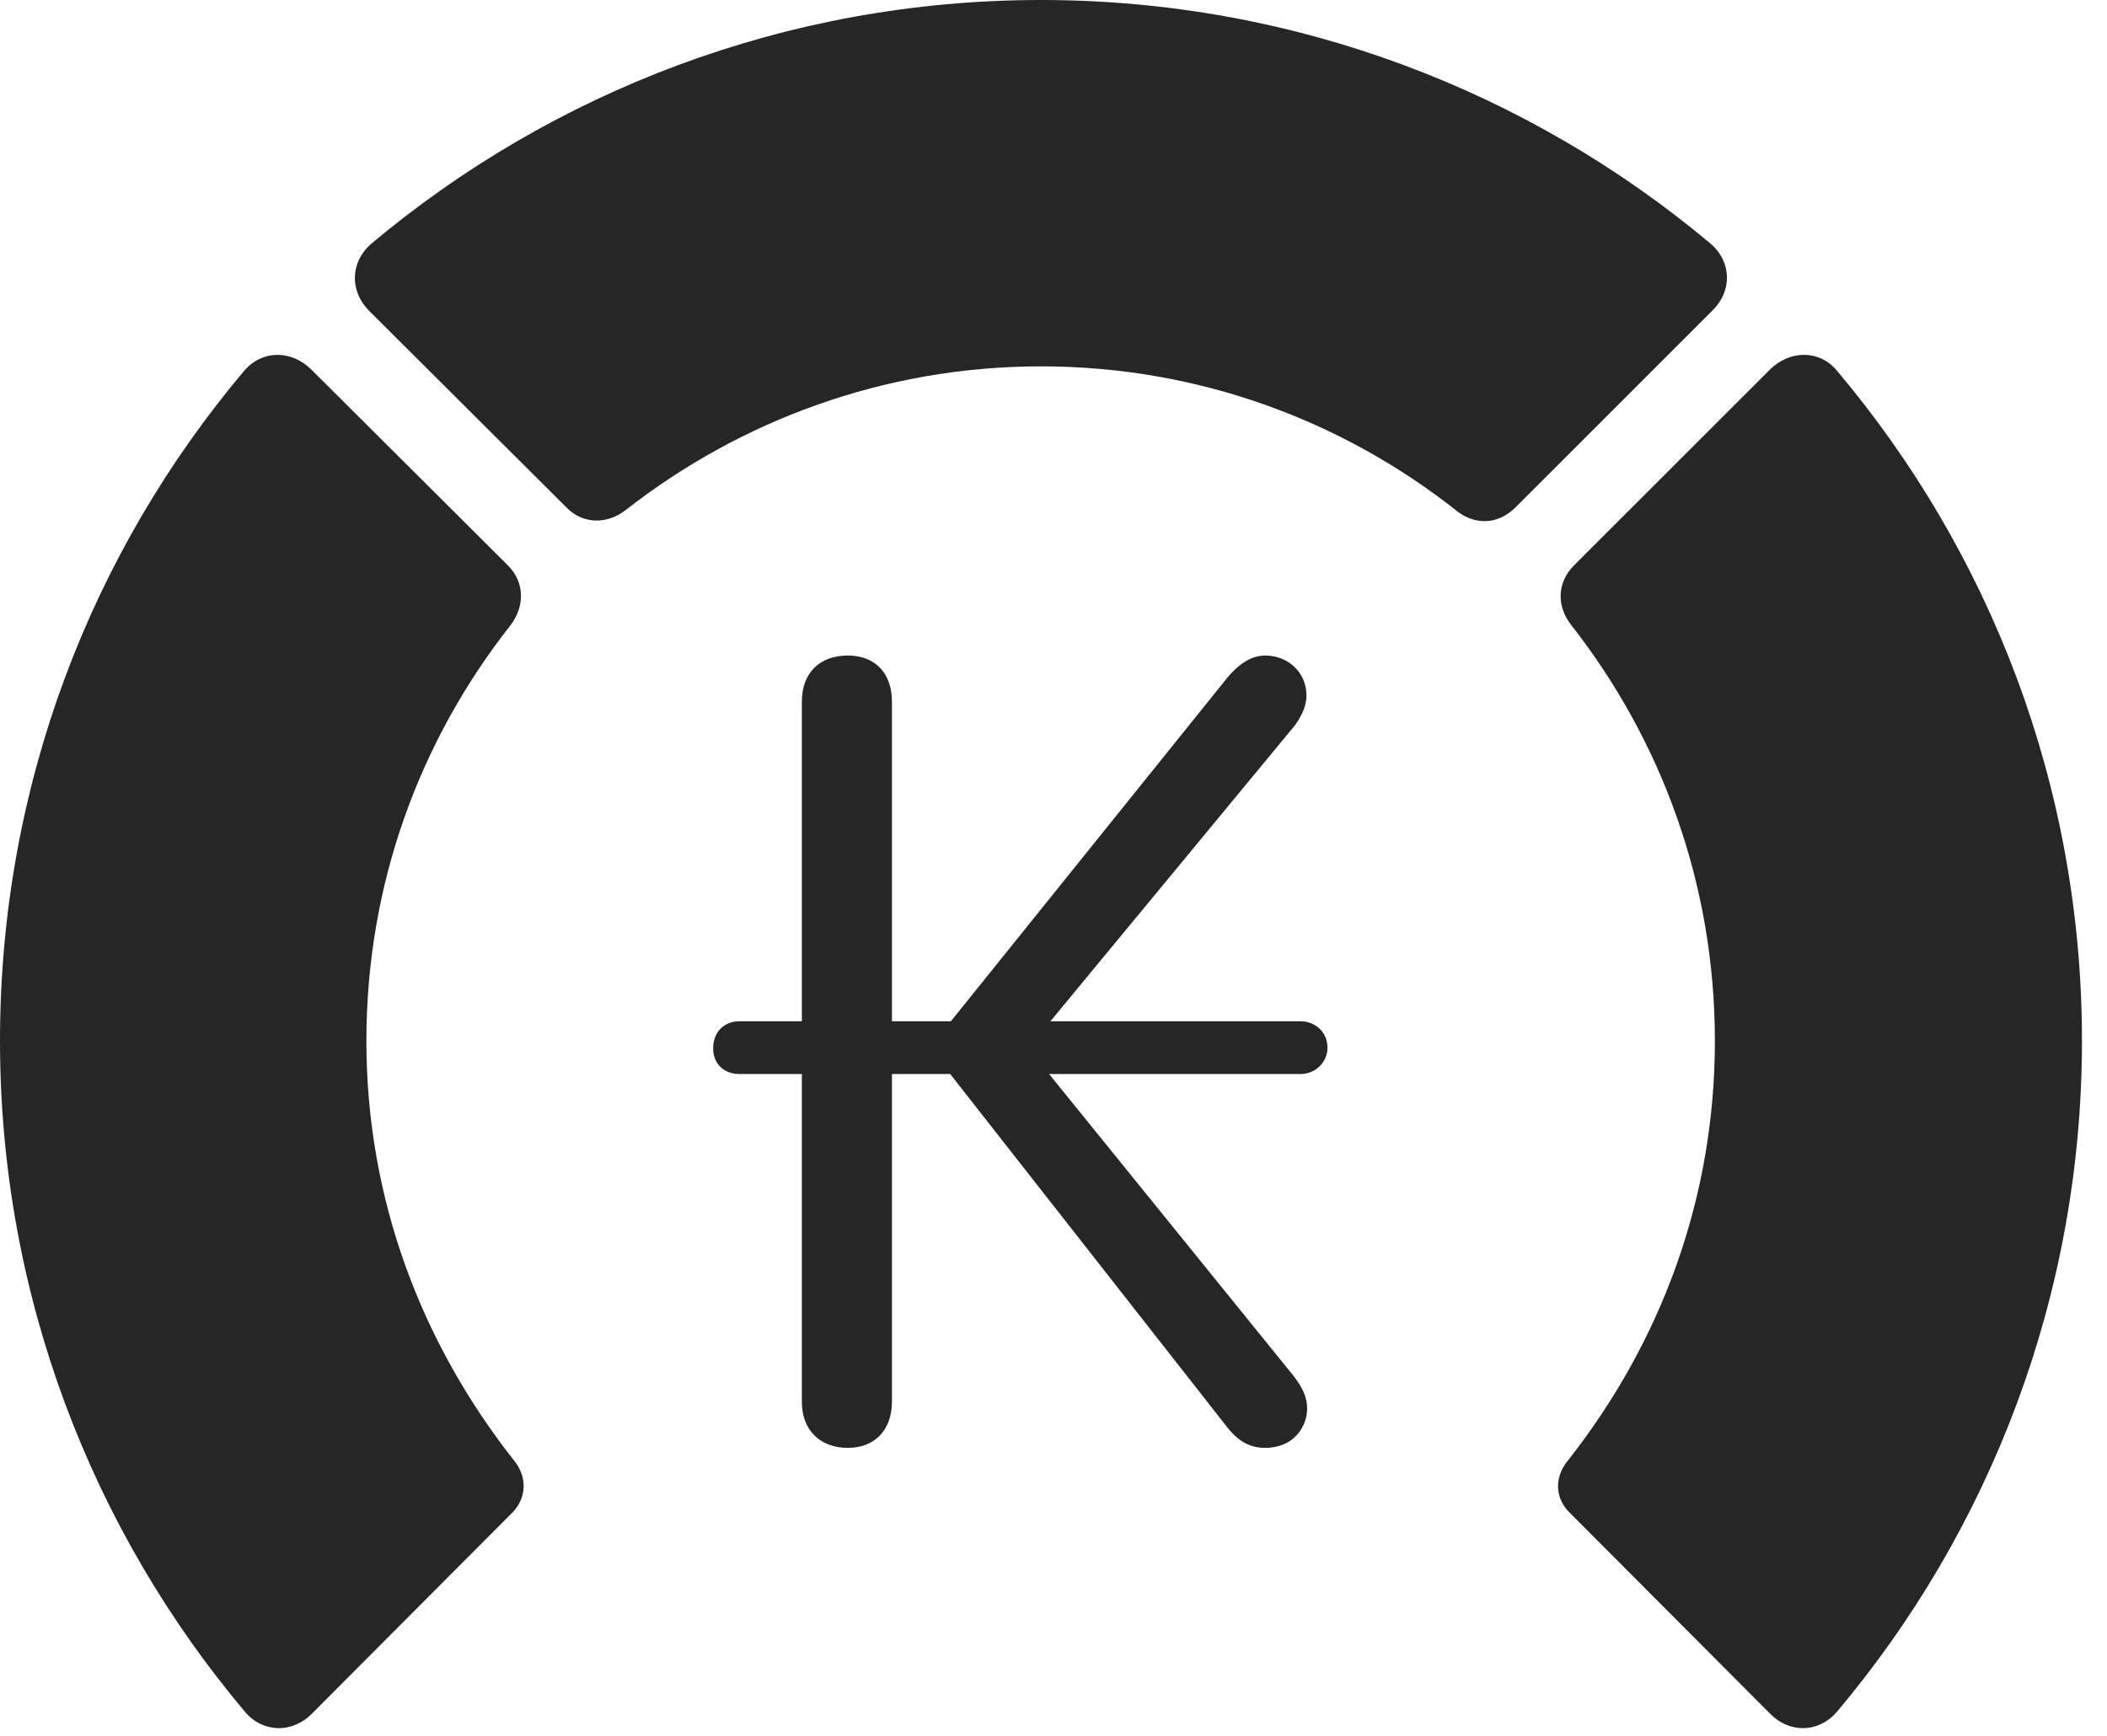 <?xml version="1.0" encoding="UTF-8"?>
<!--Generator: Apple Native CoreSVG 326-->
<!DOCTYPE svg
PUBLIC "-//W3C//DTD SVG 1.1//EN"
       "http://www.w3.org/Graphics/SVG/1.1/DTD/svg11.dtd">
<svg version="1.1" xmlns="http://www.w3.org/2000/svg" xmlns:xlink="http://www.w3.org/1999/xlink" viewBox="0 0 30.381 25.029">
 <g>
  <rect height="25.029" opacity="0" width="30.381" x="0" y="0"/>
  <path d="M30.02 15.01C30.02 11.328 28.691 7.959 26.484 5.342C26.23 5.039 25.801 5.049 25.518 5.332L22.695 8.154C22.451 8.398 22.441 8.74 22.656 9.014C23.955 10.674 24.727 12.744 24.727 15.01C24.727 17.275 23.955 19.355 22.598 21.074C22.412 21.309 22.422 21.602 22.627 21.807L25.518 24.707C25.801 25 26.221 24.99 26.484 24.688C28.691 22.07 30.02 18.682 30.02 15.01Z" fill="black" fill-opacity="0.85"/>
  <path d="M15.01 5.283C17.275 5.283 19.365 6.064 21.025 7.383C21.289 7.578 21.611 7.559 21.855 7.314L24.688 4.482C24.98 4.199 24.971 3.779 24.668 3.516C22.061 1.328 18.682 0 15.01 0C11.338 0 7.959 1.328 5.352 3.516C5.049 3.779 5.039 4.199 5.322 4.482L8.164 7.314C8.398 7.559 8.75 7.568 9.023 7.354C10.674 6.064 12.754 5.283 15.01 5.283Z" fill="black" fill-opacity="0.85"/>
  <path d="M0 15.01C0 18.682 1.328 22.07 3.535 24.688C3.789 24.99 4.219 25 4.502 24.707L7.393 21.807C7.588 21.602 7.607 21.309 7.422 21.074C6.064 19.355 5.283 17.275 5.283 15.01C5.283 12.744 6.055 10.674 7.363 9.014C7.568 8.74 7.568 8.398 7.324 8.154L4.492 5.332C4.209 5.049 3.789 5.039 3.525 5.342C1.318 7.959 0 11.328 0 15.01Z" fill="black" fill-opacity="0.85"/>
  <path d="M12.227 20.879C12.617 20.879 12.861 20.615 12.861 20.215L12.861 15.488L13.701 15.488L17.676 20.557C17.832 20.762 17.998 20.879 18.242 20.879C18.662 20.879 18.848 20.566 18.848 20.312C18.848 20.146 18.779 20.01 18.662 19.854L15.127 15.488L18.75 15.488C18.965 15.488 19.141 15.322 19.141 15.107C19.141 14.883 18.965 14.727 18.75 14.727L15.146 14.727L18.672 10.459C18.779 10.312 18.838 10.166 18.838 10.029C18.838 9.697 18.574 9.453 18.242 9.453C18.018 9.453 17.832 9.609 17.695 9.775L13.711 14.727L12.861 14.727L12.861 10.117C12.861 9.707 12.617 9.453 12.227 9.453C11.816 9.453 11.562 9.707 11.562 10.117L11.562 14.727L10.664 14.727C10.44 14.727 10.283 14.883 10.283 15.117C10.283 15.342 10.44 15.488 10.664 15.488L11.562 15.488L11.562 20.215C11.562 20.615 11.816 20.879 12.227 20.879Z" fill="black" fill-opacity="0.85"/>
 </g>
</svg>
